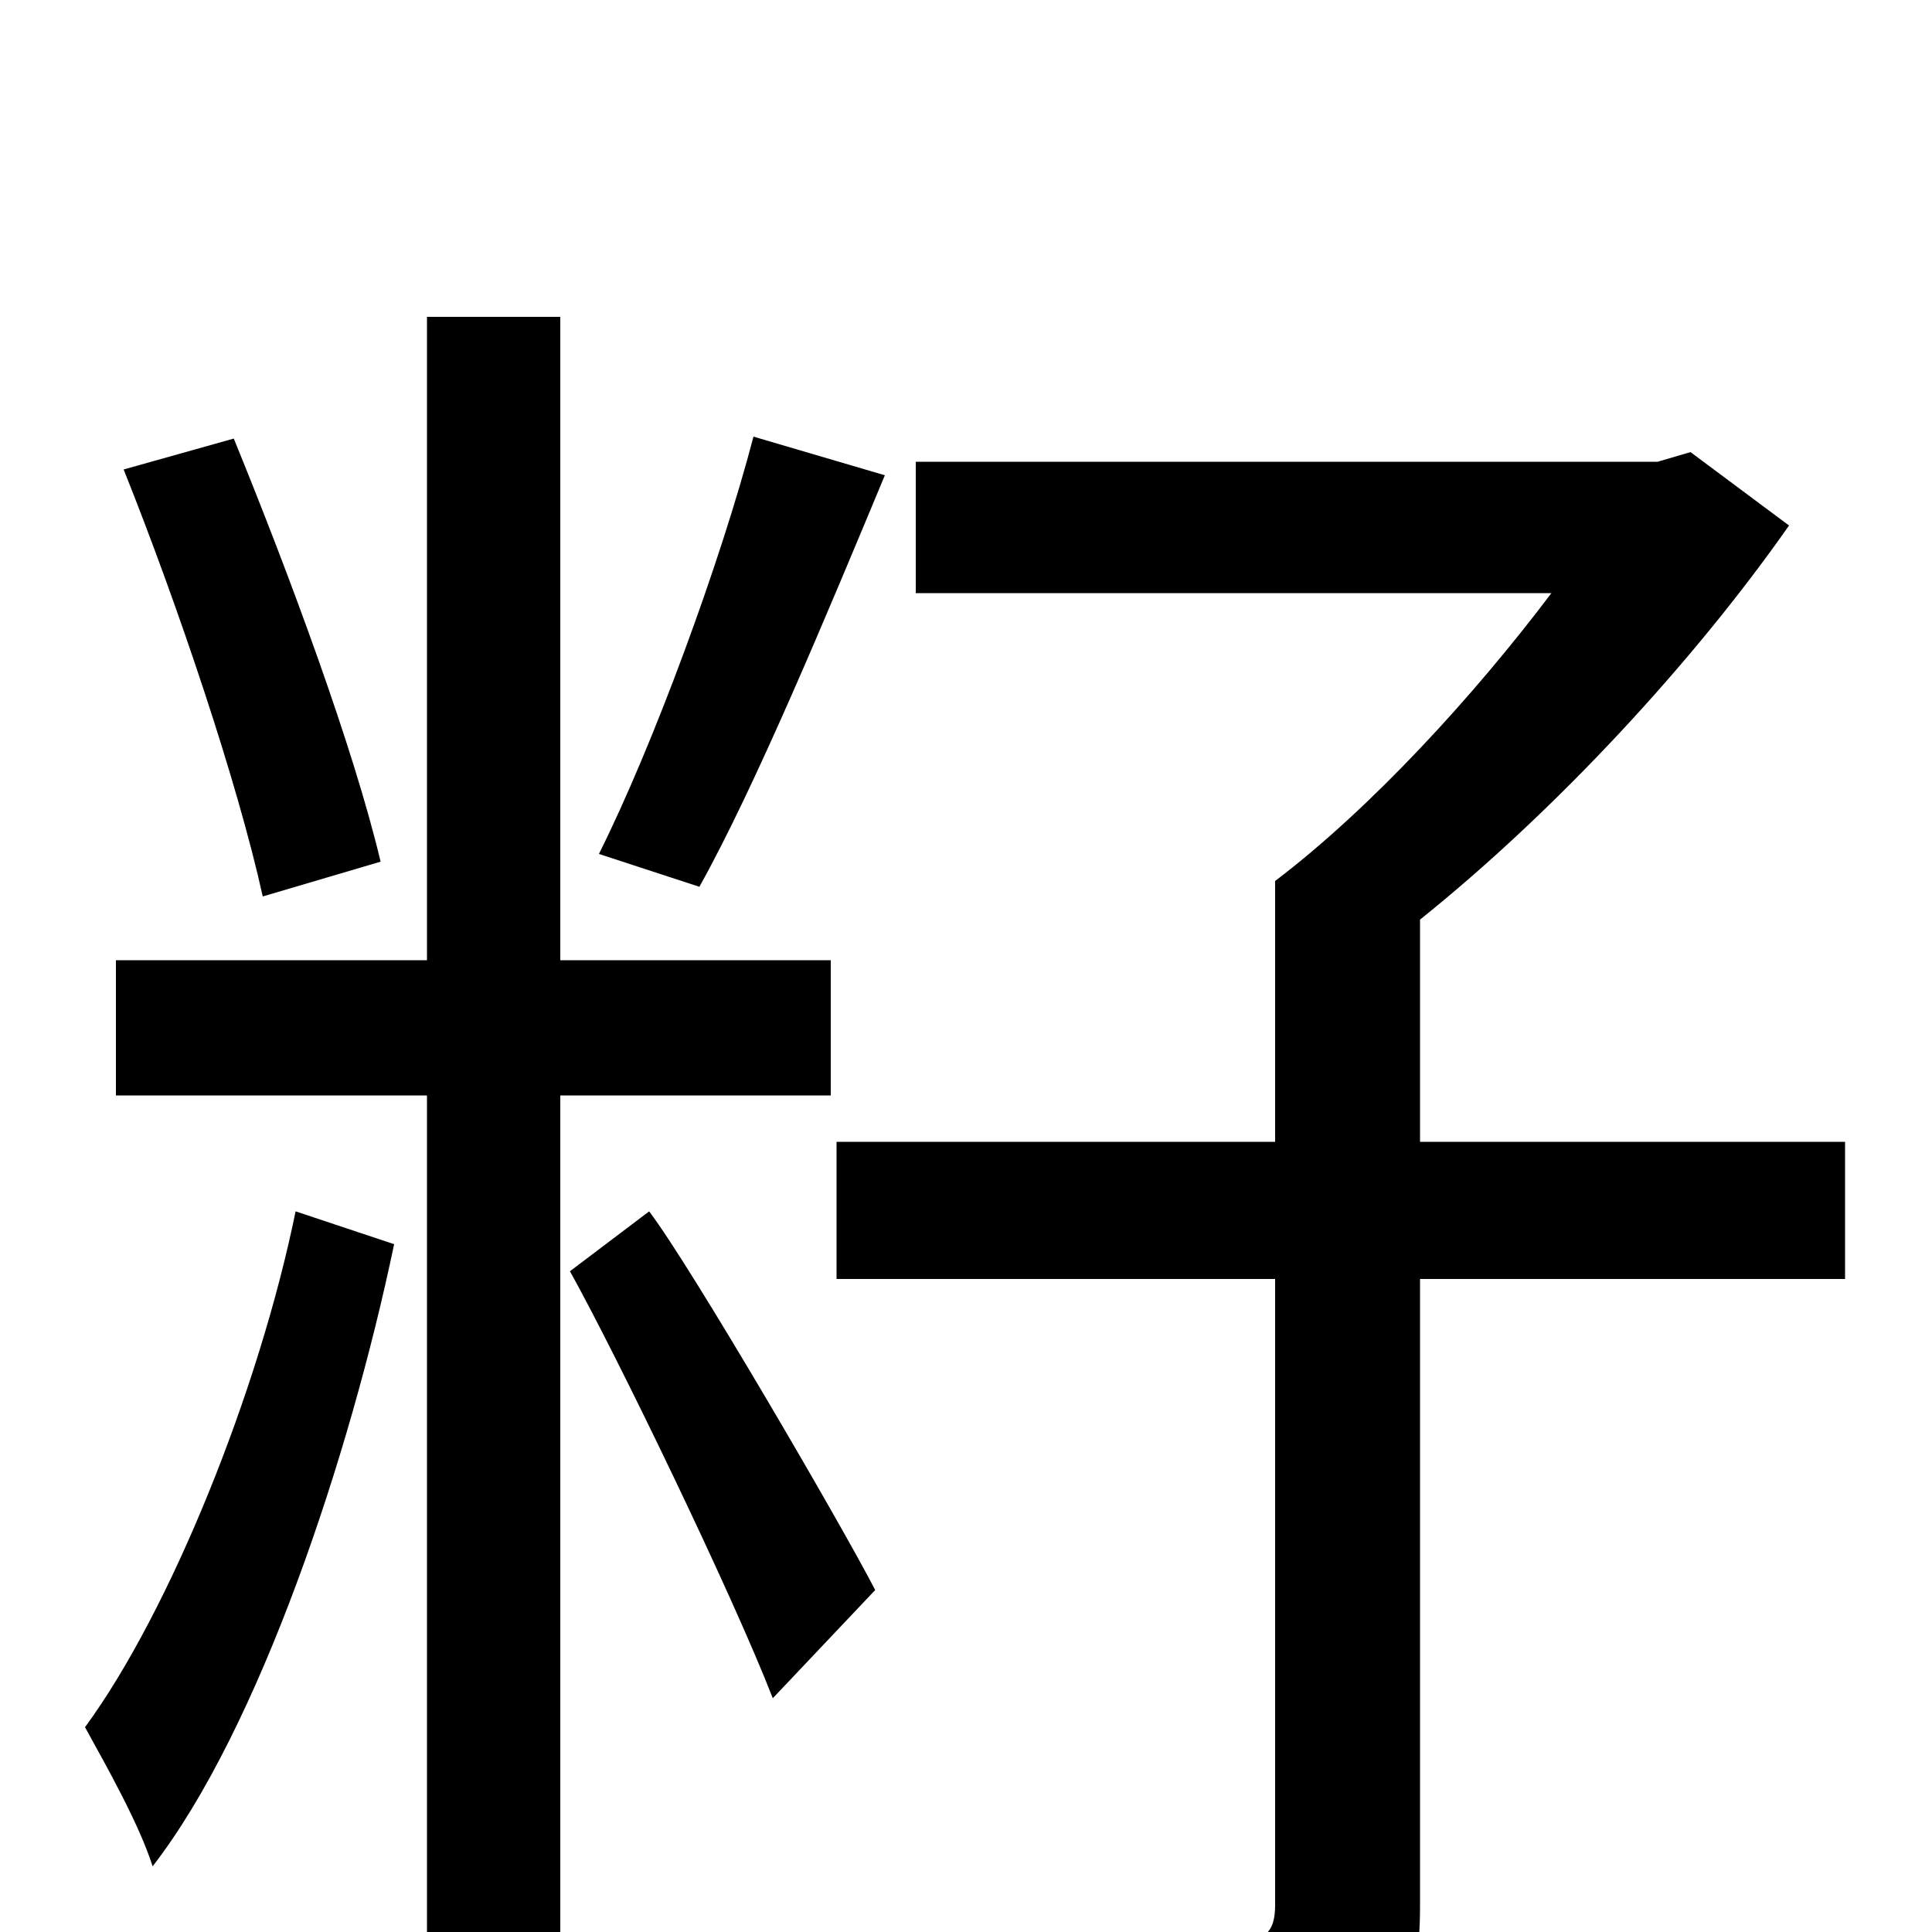 <svg xmlns="http://www.w3.org/2000/svg" viewBox="0 -1000 1000 1000">
	<path fill="#000000" d="M390 -774C373 -709 338 -614 310 -558L362 -541C391 -593 428 -682 458 -754ZM197 -554C183 -613 150 -702 121 -773L64 -757C92 -687 123 -595 136 -536ZM153 -373C134 -280 88 -166 44 -106C55 -86 72 -56 79 -34C134 -105 181 -246 204 -356ZM430 -433V-503H290V-836H221V-503H60V-433H221V76H290V-433ZM295 -342C319 -299 379 -175 400 -121L453 -177C436 -210 358 -344 336 -373ZM955 -409H735V-524C806 -581 877 -658 926 -728L875 -766L858 -761H474V-693H803C763 -640 710 -582 660 -544V-409H433V-338H660V-14C660 0 655 5 638 6C623 7 569 7 509 5C520 25 533 55 537 76C615 77 662 75 693 64C724 51 735 31 735 -13V-338H955Z"/>
</svg>